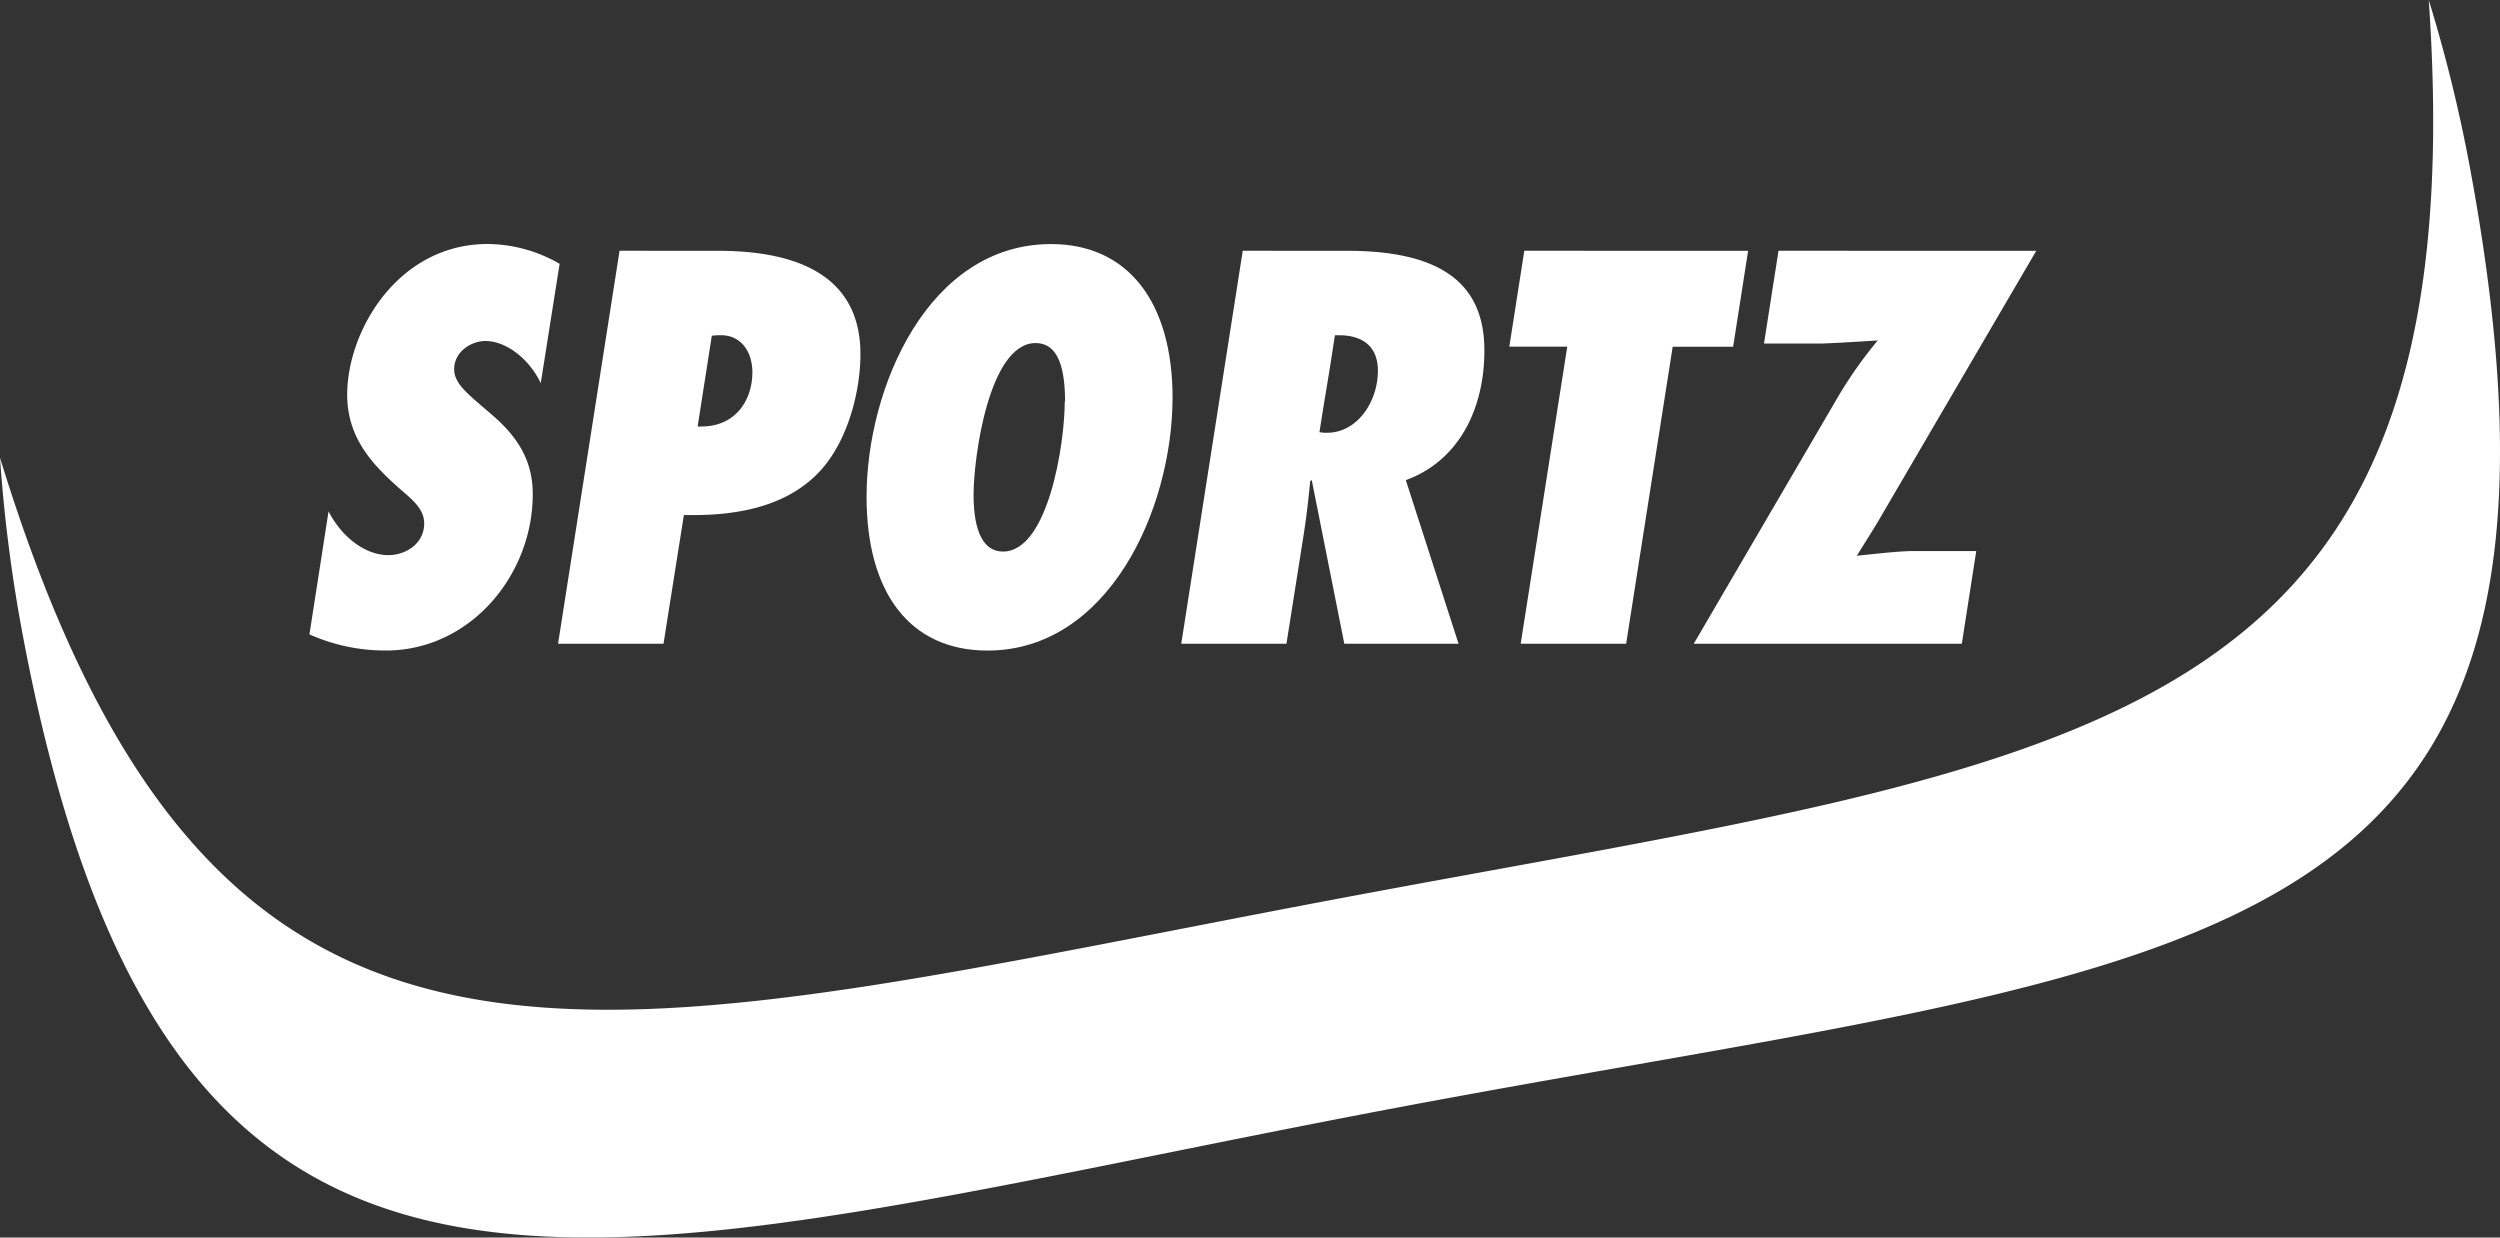 <svg xmlns="http://www.w3.org/2000/svg" width="400" height="198" viewBox="0 0 400 198">
  <rect x="0" y="0" width="400" height="198" fill="#333333" stroke="none"/>
  <title>sportz-logo-white</title>
  <g id="Layer_2" data-name="Layer 2">
    <g id="Layer_1-2" data-name="Layer 1">
      <g>
        <path d="M213.63,143.88C94.46,166.34,35,187.27,0,73.24A243.33,243.33,0,0,0,3.47,100.7c24,129.35,92,100.67,220.23,76.49s195.48-21,171.5-150.32A240.07,240.07,0,0,0,388.6,0C396.85,119.07,332.79,121.42,213.63,143.88Z" style="fill: #fff"/>
        <g>
          <path d="M86.52,61.31c-1.9-4-5.62-6.75-8.85-6.75-2.23,0-5,1.67-5,4.5,0,2.42,2.23,4,6.28,7.51,4.39,3.83,6.29,7.67,6.29,12.51,0,12.92-10,25-23.49,25a29.63,29.63,0,0,1-12.24-2.58l3.06-19.68c2,3.92,5.71,7,9.59,7,2.65,0,5.71-1.75,5.71-5.08,0-1.92-1.24-3.26-3.39-5.09-4.71-4.09-8.93-8.42-8.93-15.51,0-10.18,8.1-24.1,22.49-24.1a23.31,23.31,0,0,1,11.5,3.17Z" style="fill: #fff"/>
          <path d="M114.92,40.13c14.81,0,22.75,5.42,22.75,16.51,0,6-2,13.68-6.2,18.43S120.63,82.41,111,82.41h-1.58L106.16,103H89.29l9.84-62.88Zm-3.3,28.11h.58c5.54,0,8.18-4.26,8.18-8.68,0-3.17-1.73-5.92-5-5.92a9.88,9.88,0,0,0-1.49.08Z" style="fill: #fff"/>
          <path d="M158,104.09c-12.49,0-19.35-9.34-19.35-24.6,0-17.43,9.84-40.44,29.52-40.44,12.41,0,19.44,9.42,19.44,24.6C187.56,81.74,177.22,104.09,158,104.09Zm12.41-39.86c0-6.67-1.74-9.34-4.72-9.34-7.44,0-9.92,18.27-9.92,24.27s1.65,9.09,4.71,9.09C167.71,88.25,170.36,71,170.36,64.23Z" style="fill: #fff"/>
          <path d="M215.59,40.13c15.46,0,21.91,5.59,21.91,15.93,0,9.67-4.3,17.76-12.57,20.76L233.37,103H215.09l-5.21-26.19-.25.17c-.33,3.42-.58,5.59-1.15,9.26L205.83,103H189l9.84-62.88Zm-2,13.51c-1.57,10.18-1.24,7.59-2.48,15.51a5.8,5.8,0,0,0,1.24.09c4.72,0,8.11-4.84,8.11-9.93,0-3.92-2.48-5.67-6.21-5.67Z" style="fill: #fff"/>
          <path d="M279.7,40.13l-2.4,15.35h-9.67L260.18,103H243.31l7.45-47.53h-9.27l2.4-15.35Z" style="fill: #fff"/>
          <path d="M325.8,40.13,300.74,83c-1.16,2-2.48,4-3.64,5.92,2.56-.25,6.53-.75,9.1-.75h10L313.89,103H271l23.24-39.78a69.79,69.79,0,0,1,6.2-8.75c-3.89.25-8.11.5-9.35.5h-8.85l2.32-14.85Z" style="fill: #fff"/>
        </g>
      </g>
    </g>
  </g>
</svg>
